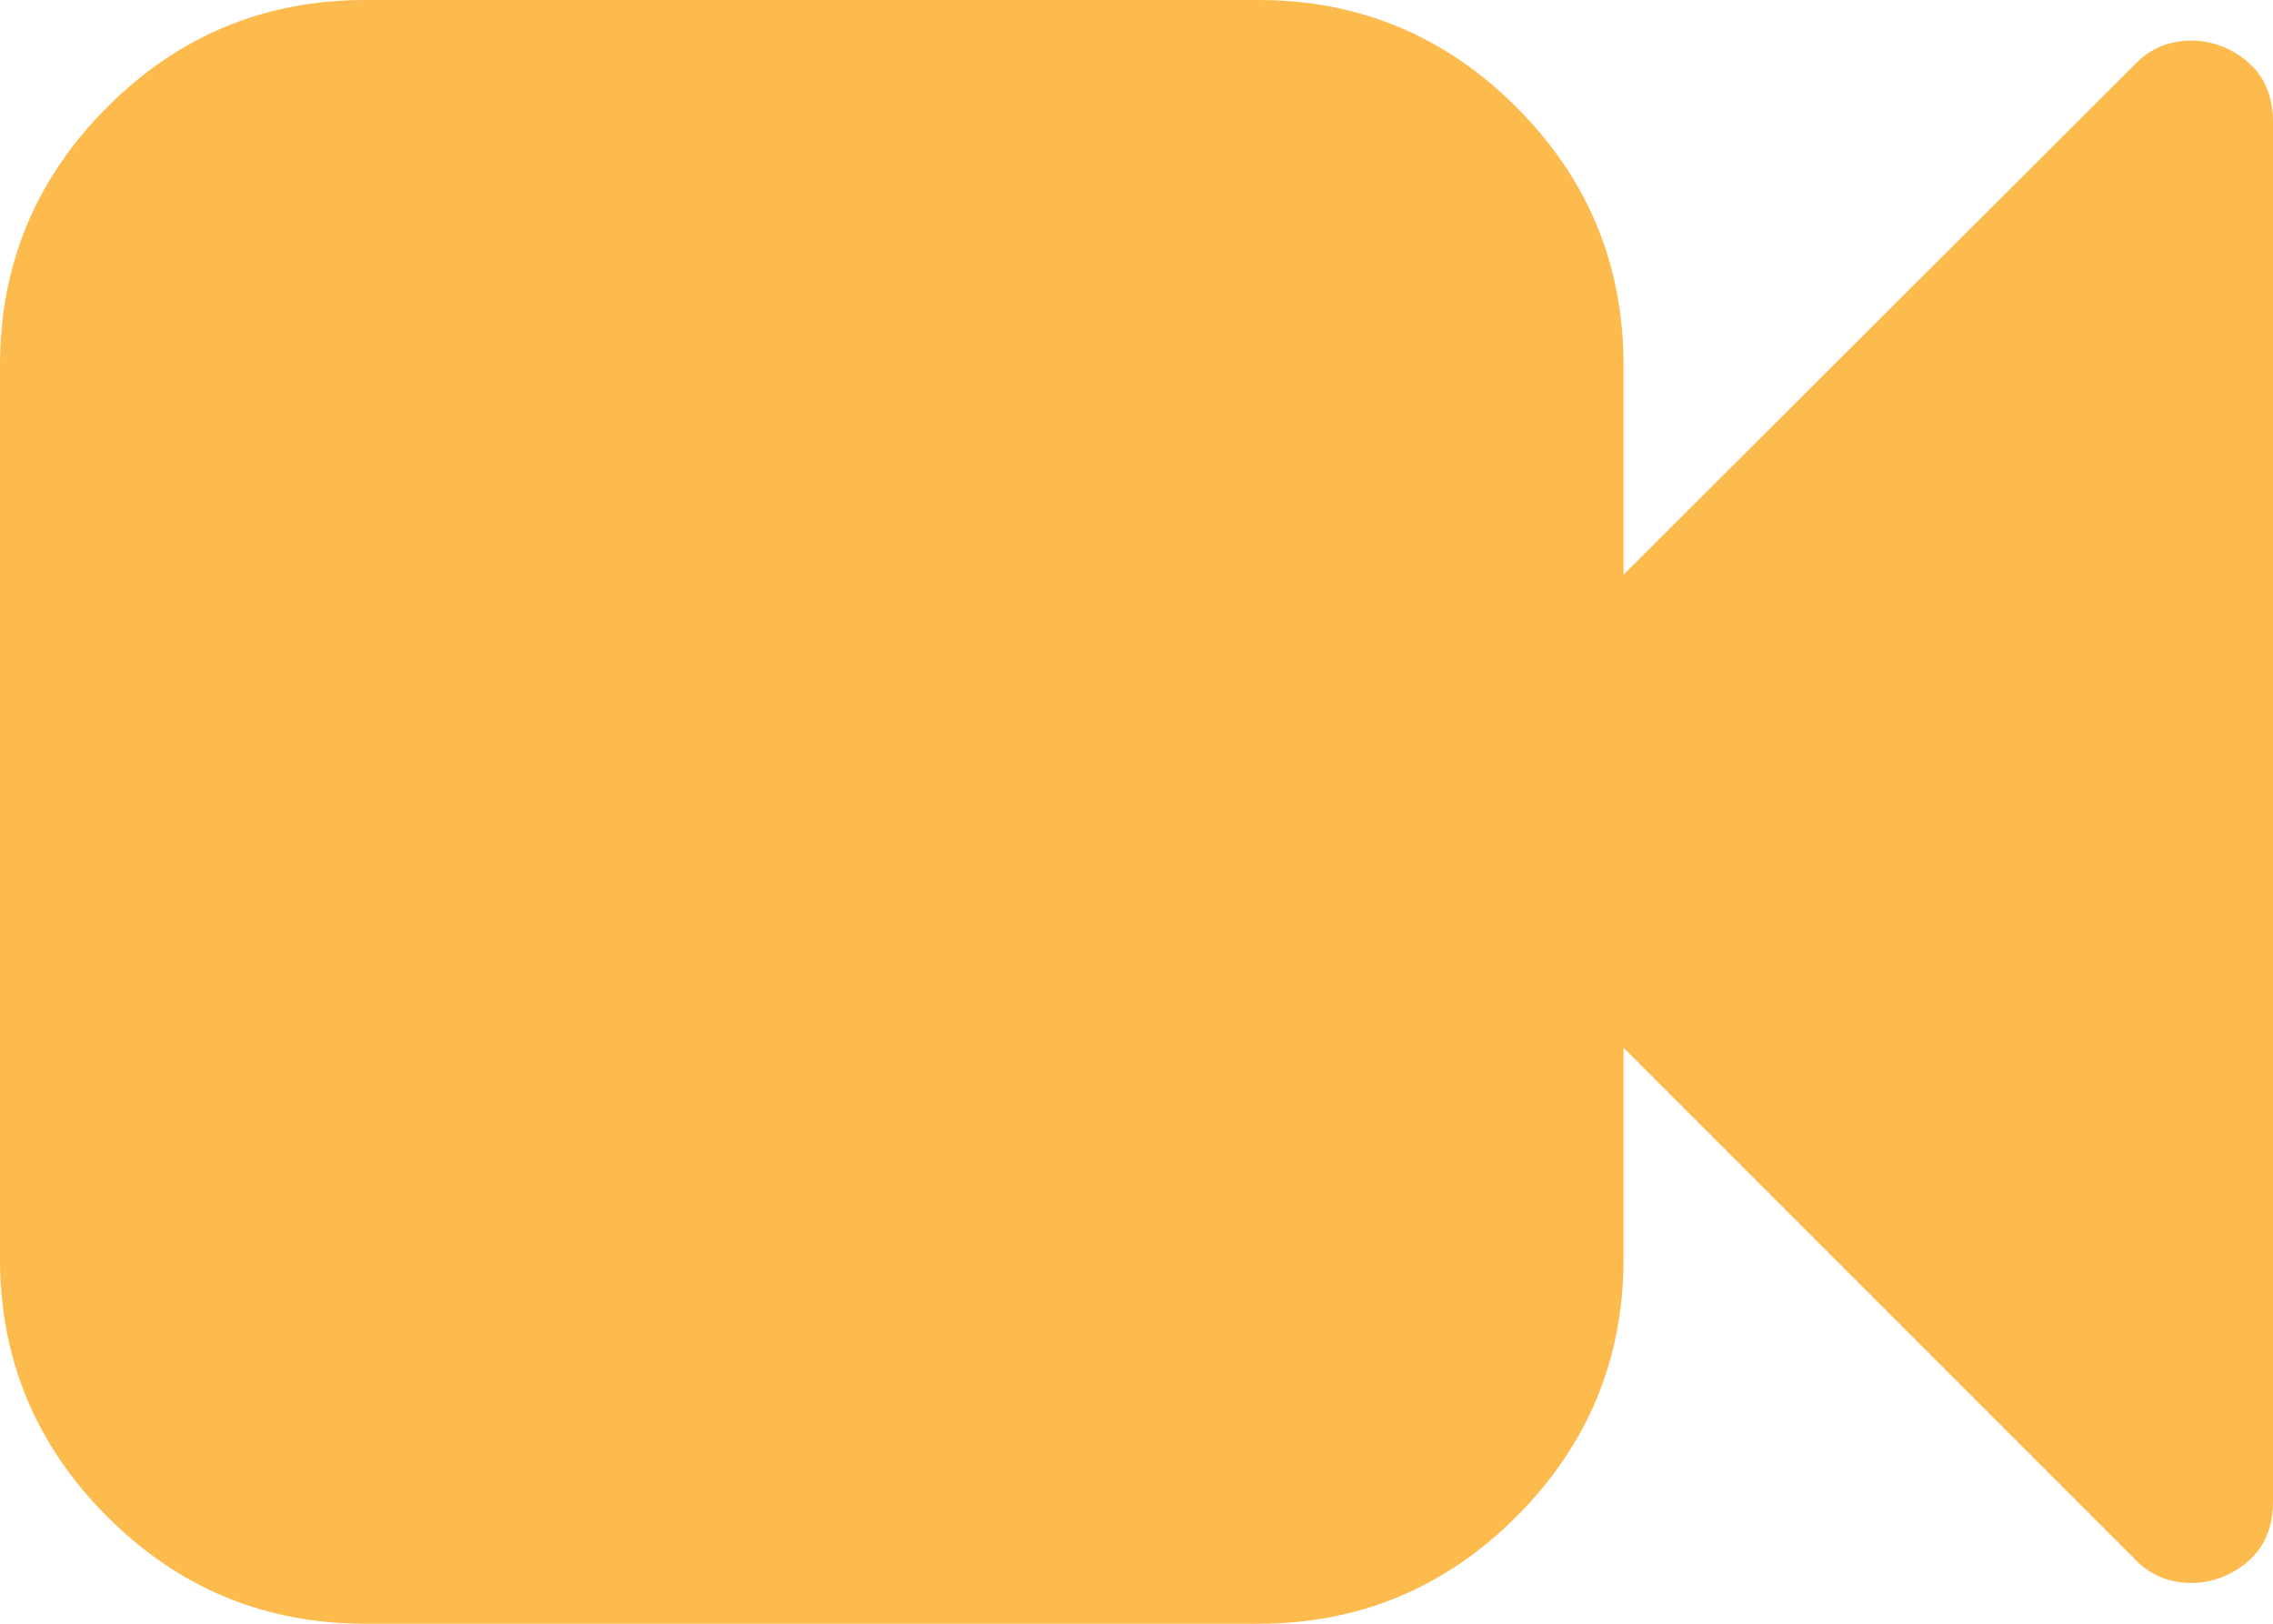 <?xml version="1.0" encoding="UTF-8"?>
<svg width="14px" height="10px" viewBox="0 0 14 10" version="1.1" xmlns="http://www.w3.org/2000/svg" xmlns:xlink="http://www.w3.org/1999/xlink">
    <!-- Generator: Sketch 50.2 (55047) - http://www.bohemiancoding.com/sketch -->
    <title>night video image off</title>
    <desc>Created with Sketch.</desc>
    <defs></defs>
    <g id="00-CHANNEL" stroke="none" stroke-width="1" fill="none" fill-rule="evenodd">
        <g id="13-Home-Landing-video-image-off-Copy" transform="translate(-12, -996)" fill="#FDBA4D" fill-rule="nonzero">
            <path d="M26,996.749 L26,1005.249 C26,1005.468 25.898,1005.621 25.695,1005.71 C25.627,1005.736 25.562,1005.749 25.5,1005.749 C25.359,1005.749 25.242,1005.7 25.148,1005.601 L22,1002.453 L22,1003.75 C22,1004.37 21.78,1004.9 21.34,1005.34 C20.9,1005.78 20.37,1006 19.75,1006 L14.25,1006 C13.63,1006 13.1,1005.78 12.66,1005.34 C12.22,1004.9 12,1004.37 12,1003.75 L12,998.25 C12,997.63 12.22,997.1 12.66,996.66 C13.1,996.22 13.63,996 14.25,996 L19.75,996 C20.37,996 20.9,996.22 21.34,996.66 C21.78,997.1 22,997.63 22,998.25 L22,999.539 L25.148,996.398 C25.242,996.299 25.359,996.25 25.5,996.25 C25.563,996.25 25.628,996.263 25.695,996.289 C25.898,996.378 26,996.531 26,996.75 L26,996.749 Z" id="night-video-image-off"></path>
        </g>
    </g>
</svg>